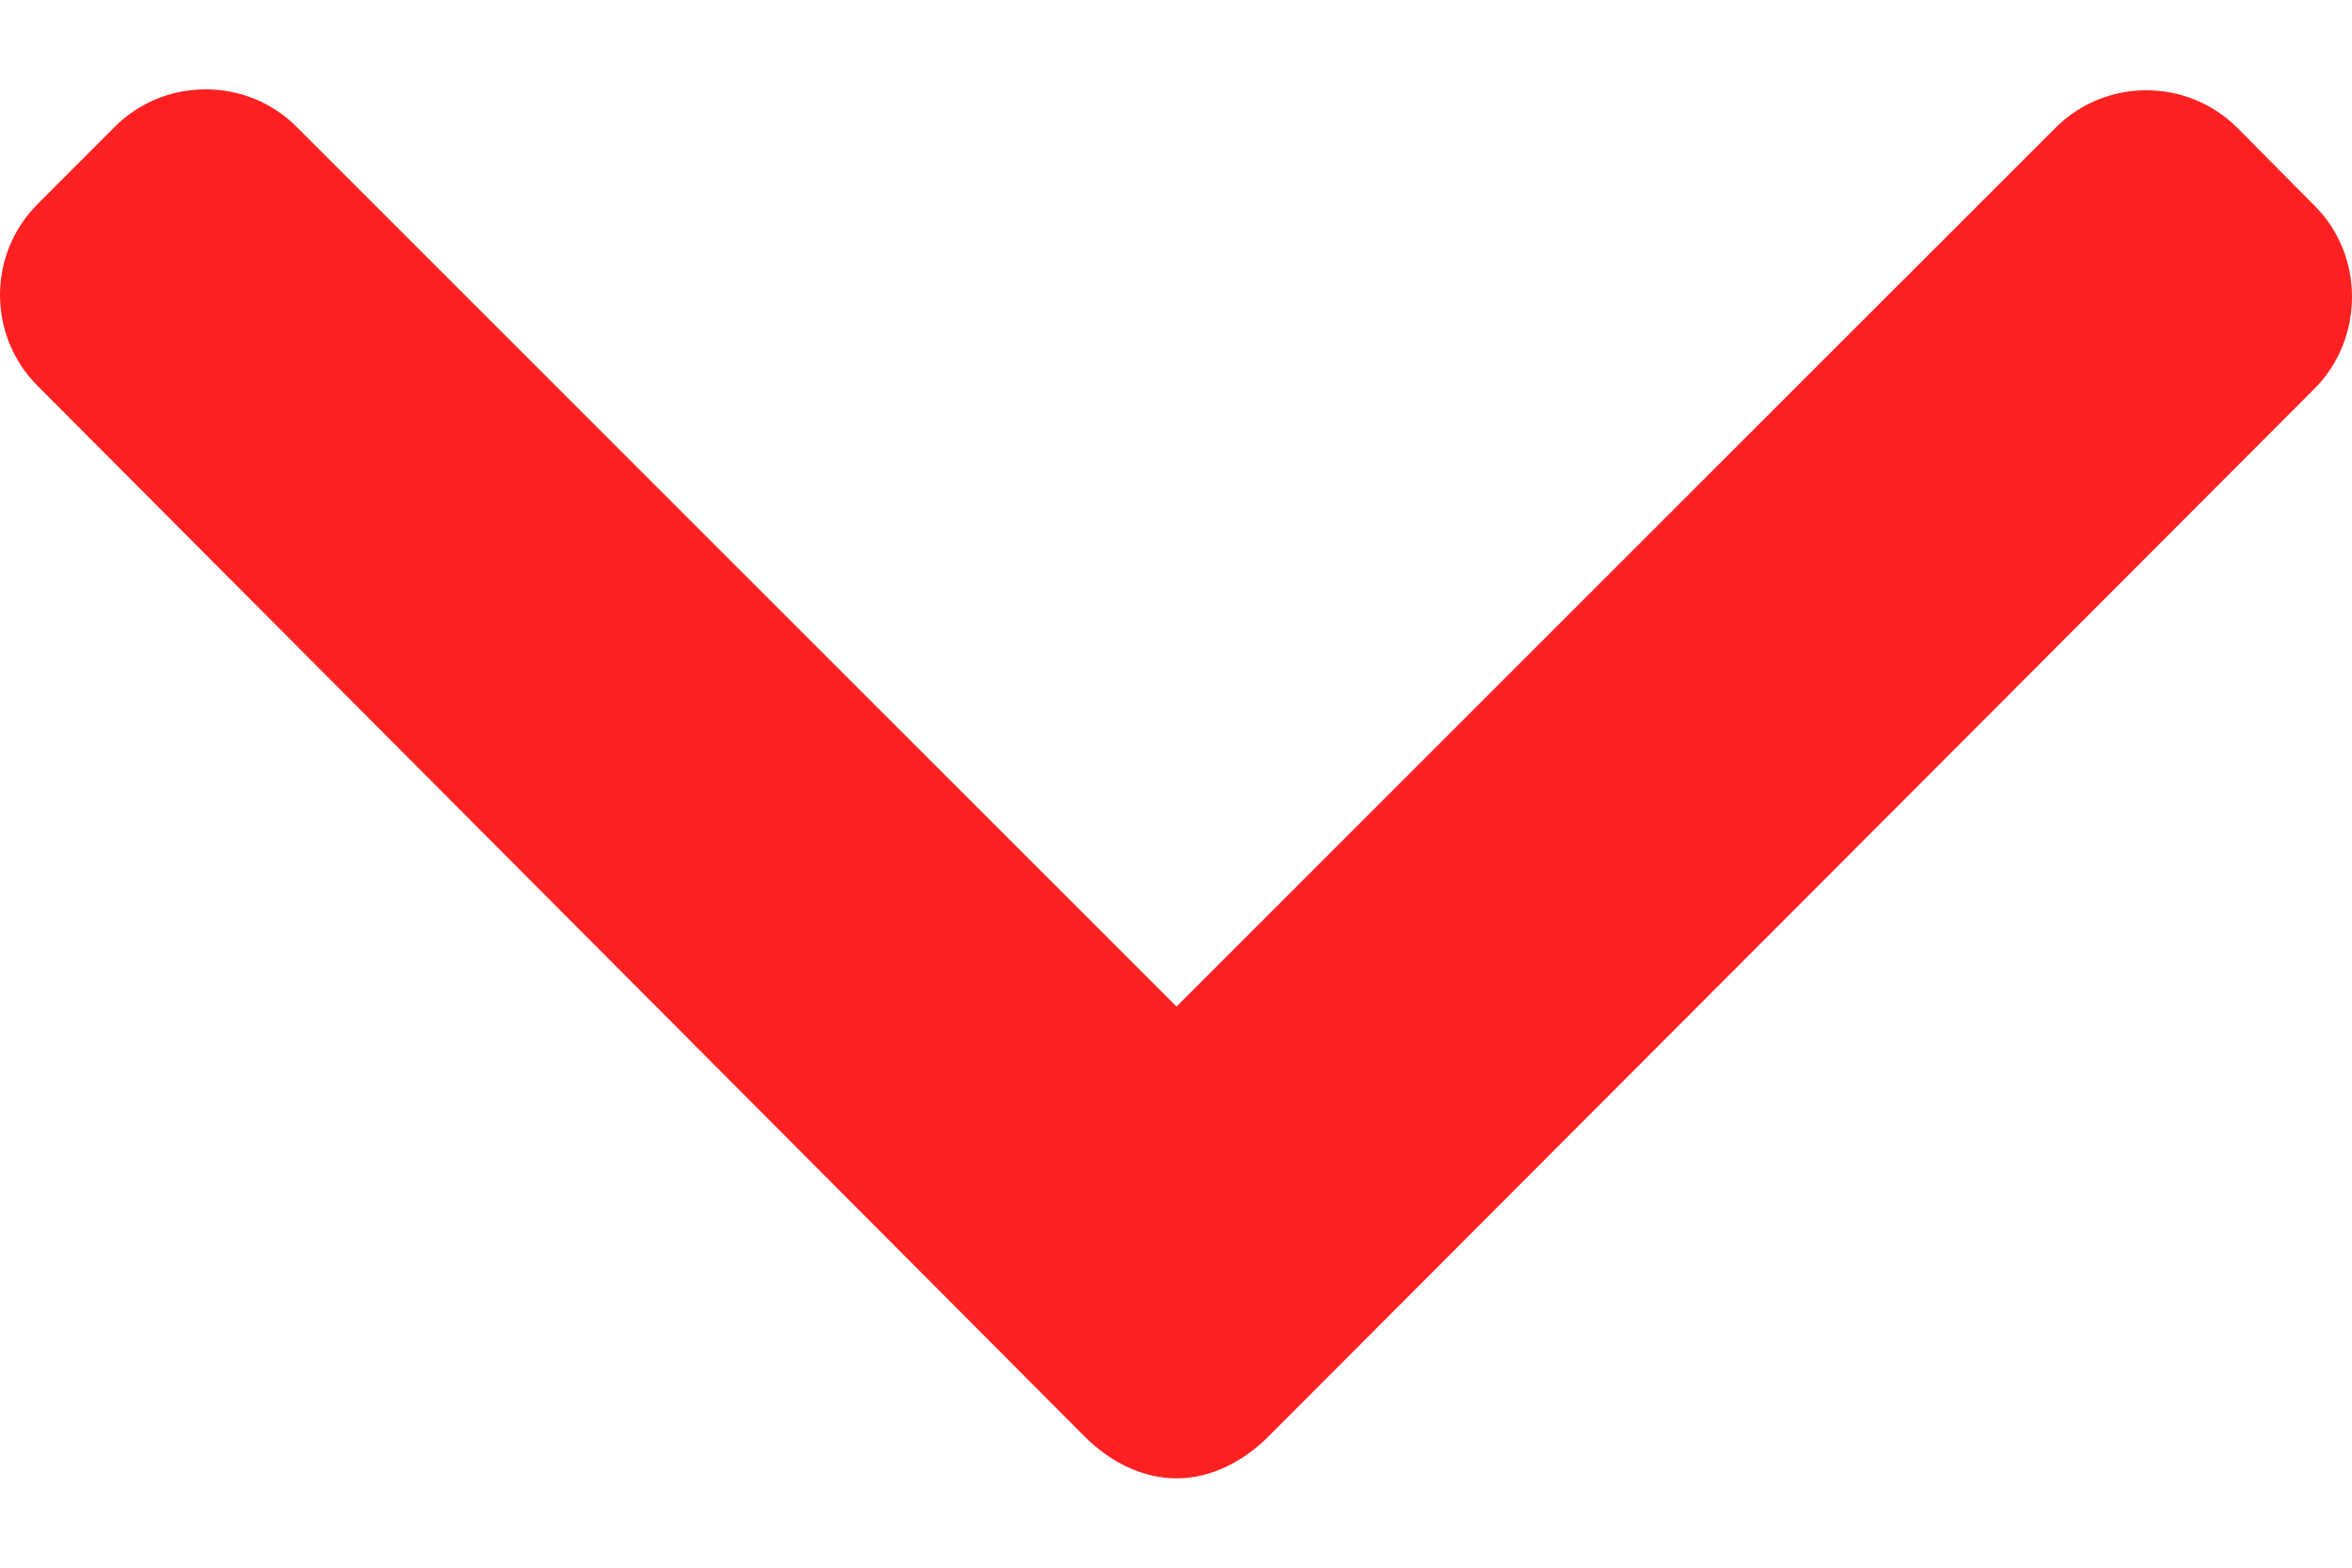 <svg width="18" height="12" viewBox="0 0 18 12" fill="none" xmlns="http://www.w3.org/2000/svg">
<path d="M17.712 1.573L17.123 0.979C16.937 0.794 16.69 0.691 16.426 0.691C16.163 0.691 15.915 0.794 15.73 0.979L9.004 7.705L2.27 0.971C2.085 0.786 1.838 0.684 1.574 0.684C1.31 0.684 1.063 0.786 0.878 0.971L0.288 1.562C-0.096 1.945 -0.096 2.57 0.288 2.954L8.305 11C8.491 11.185 8.737 11.316 9.003 11.316H9.007C9.27 11.316 9.517 11.185 9.703 11L17.712 2.976C17.898 2.791 18 2.536 18 2.272C18 2.009 17.898 1.758 17.712 1.573Z" fill="#FF2021"/>
</svg>
